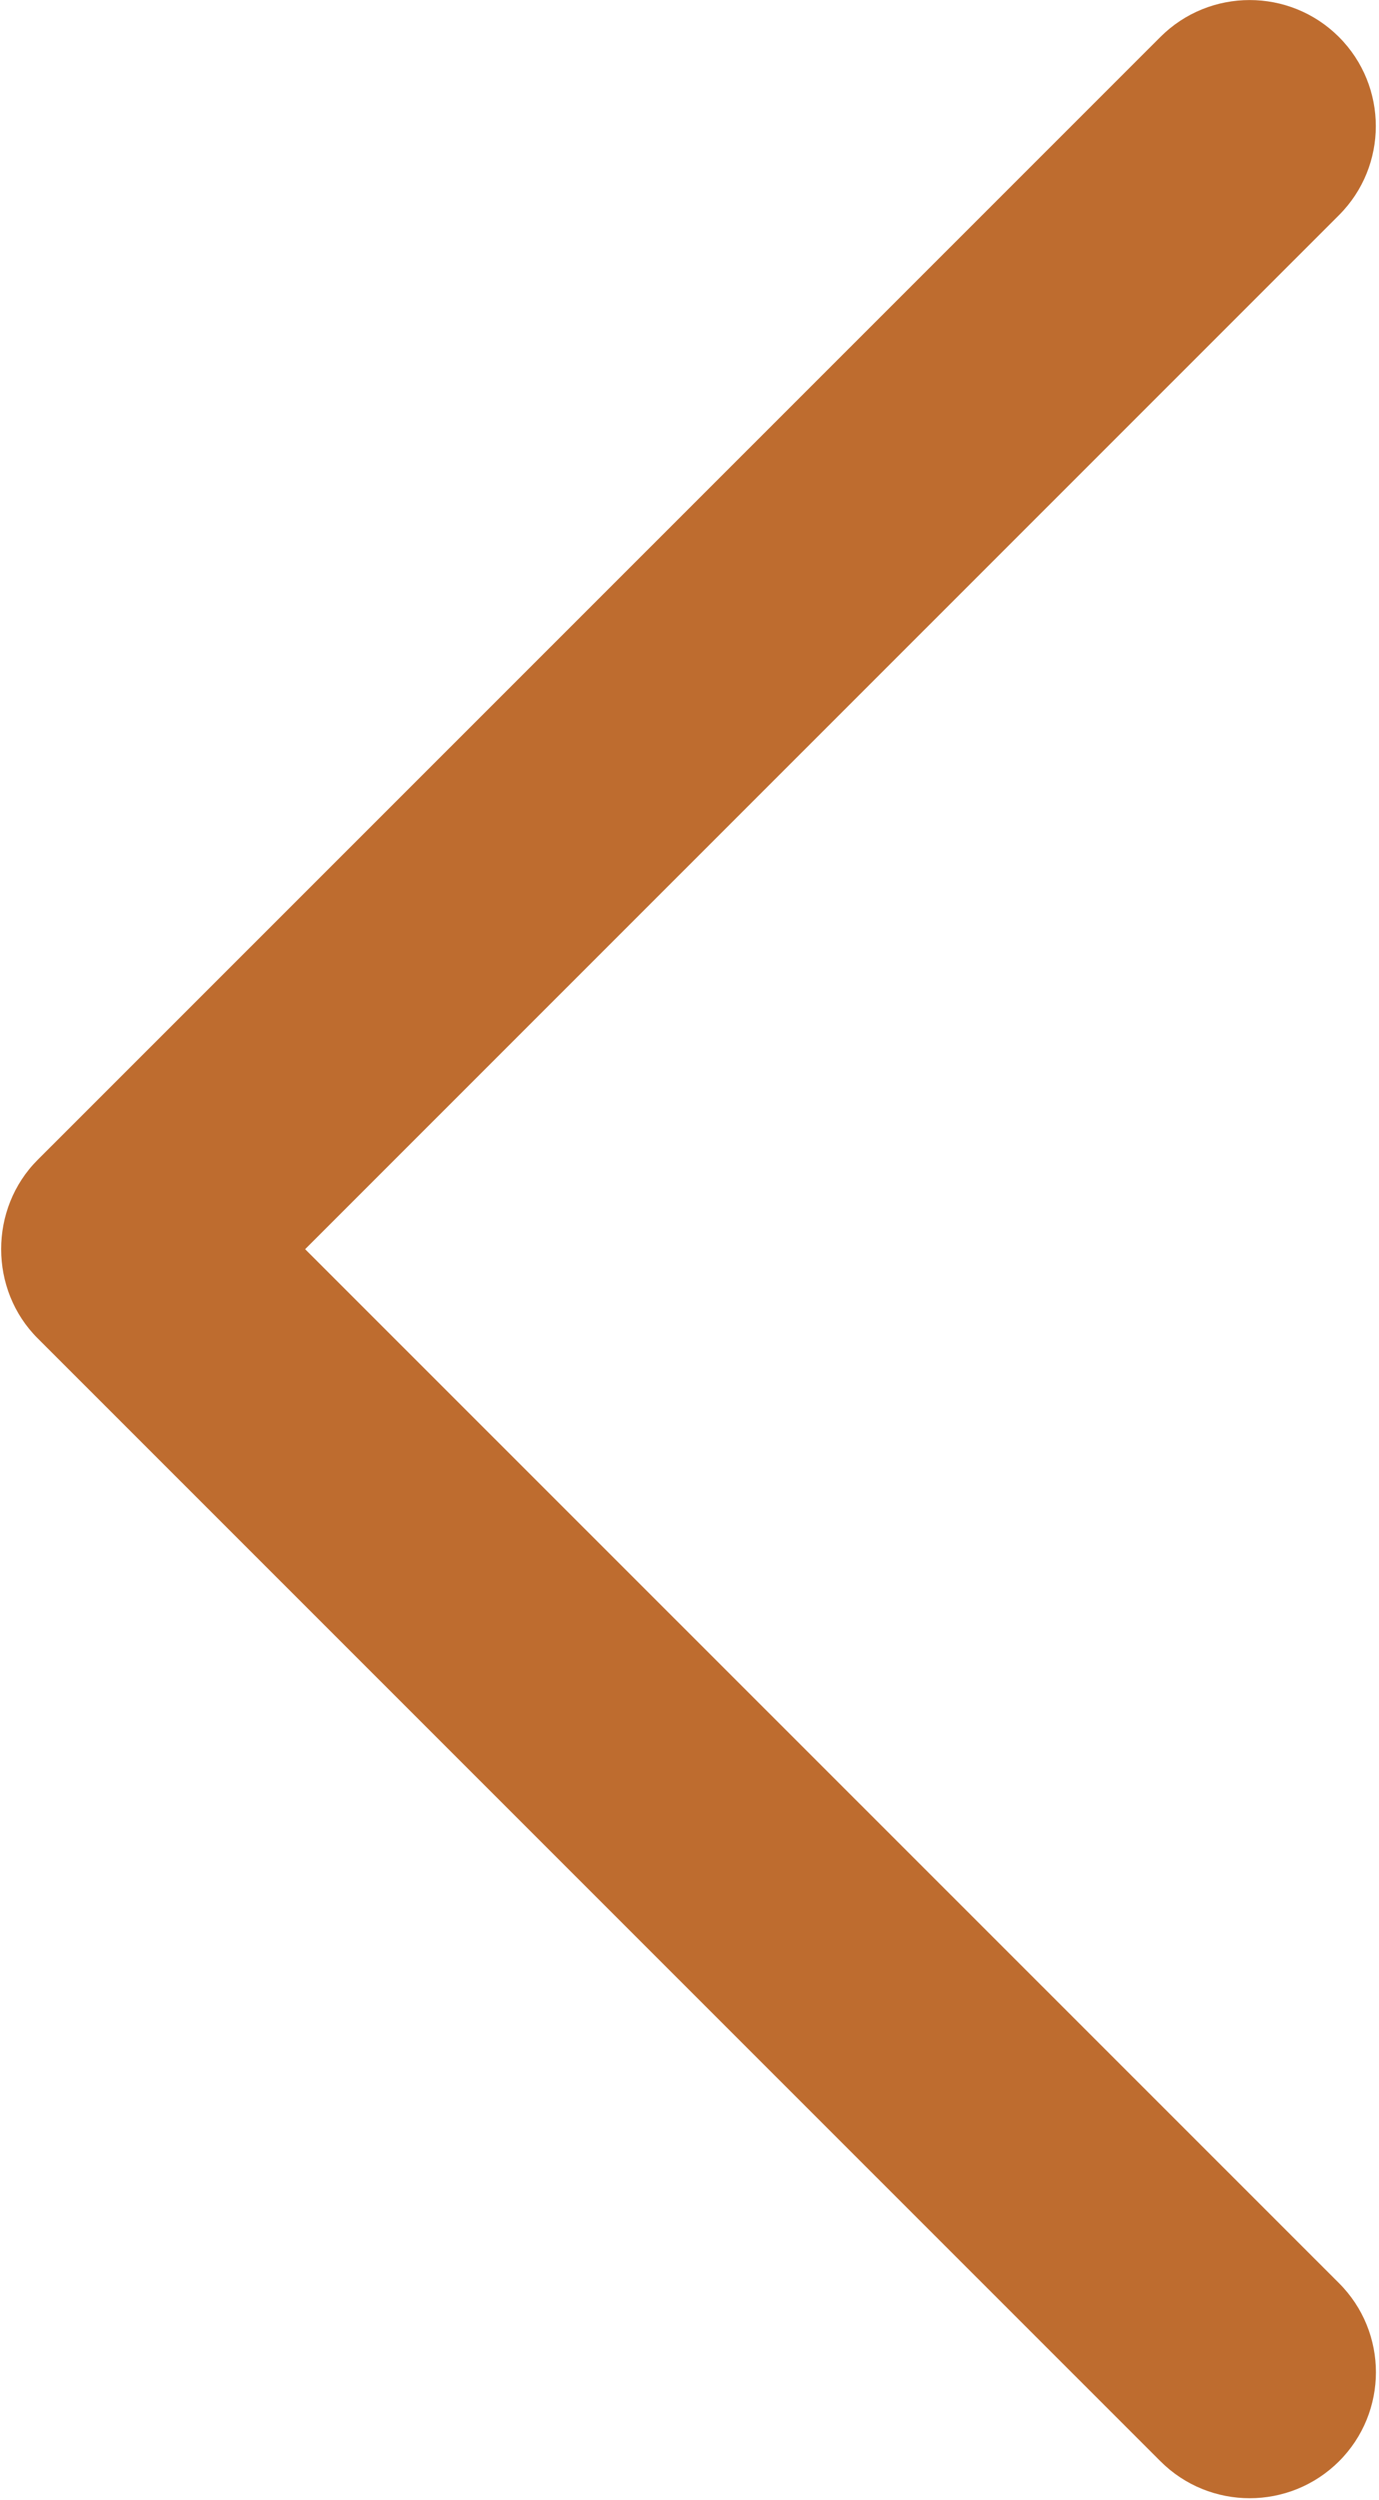 <svg width="133" height="241" viewBox="0 0 133 241" fill="none" xmlns="http://www.w3.org/2000/svg">
<path d="M3.63 129.01L111.93 237.27C116.68 242.01 124.38 242.01 129.14 237.27C133.89 232.53 133.89 224.83 129.14 220.09L29.43 120.42L129.13 20.75C133.88 16.01 133.88 8.31 129.13 3.56C124.38 -1.18 116.67 -1.18 111.92 3.56L3.62 111.82C-1.06 116.51 -1.06 124.33 3.63 129.01Z" fill="#BE6C2F"/>
</svg>

